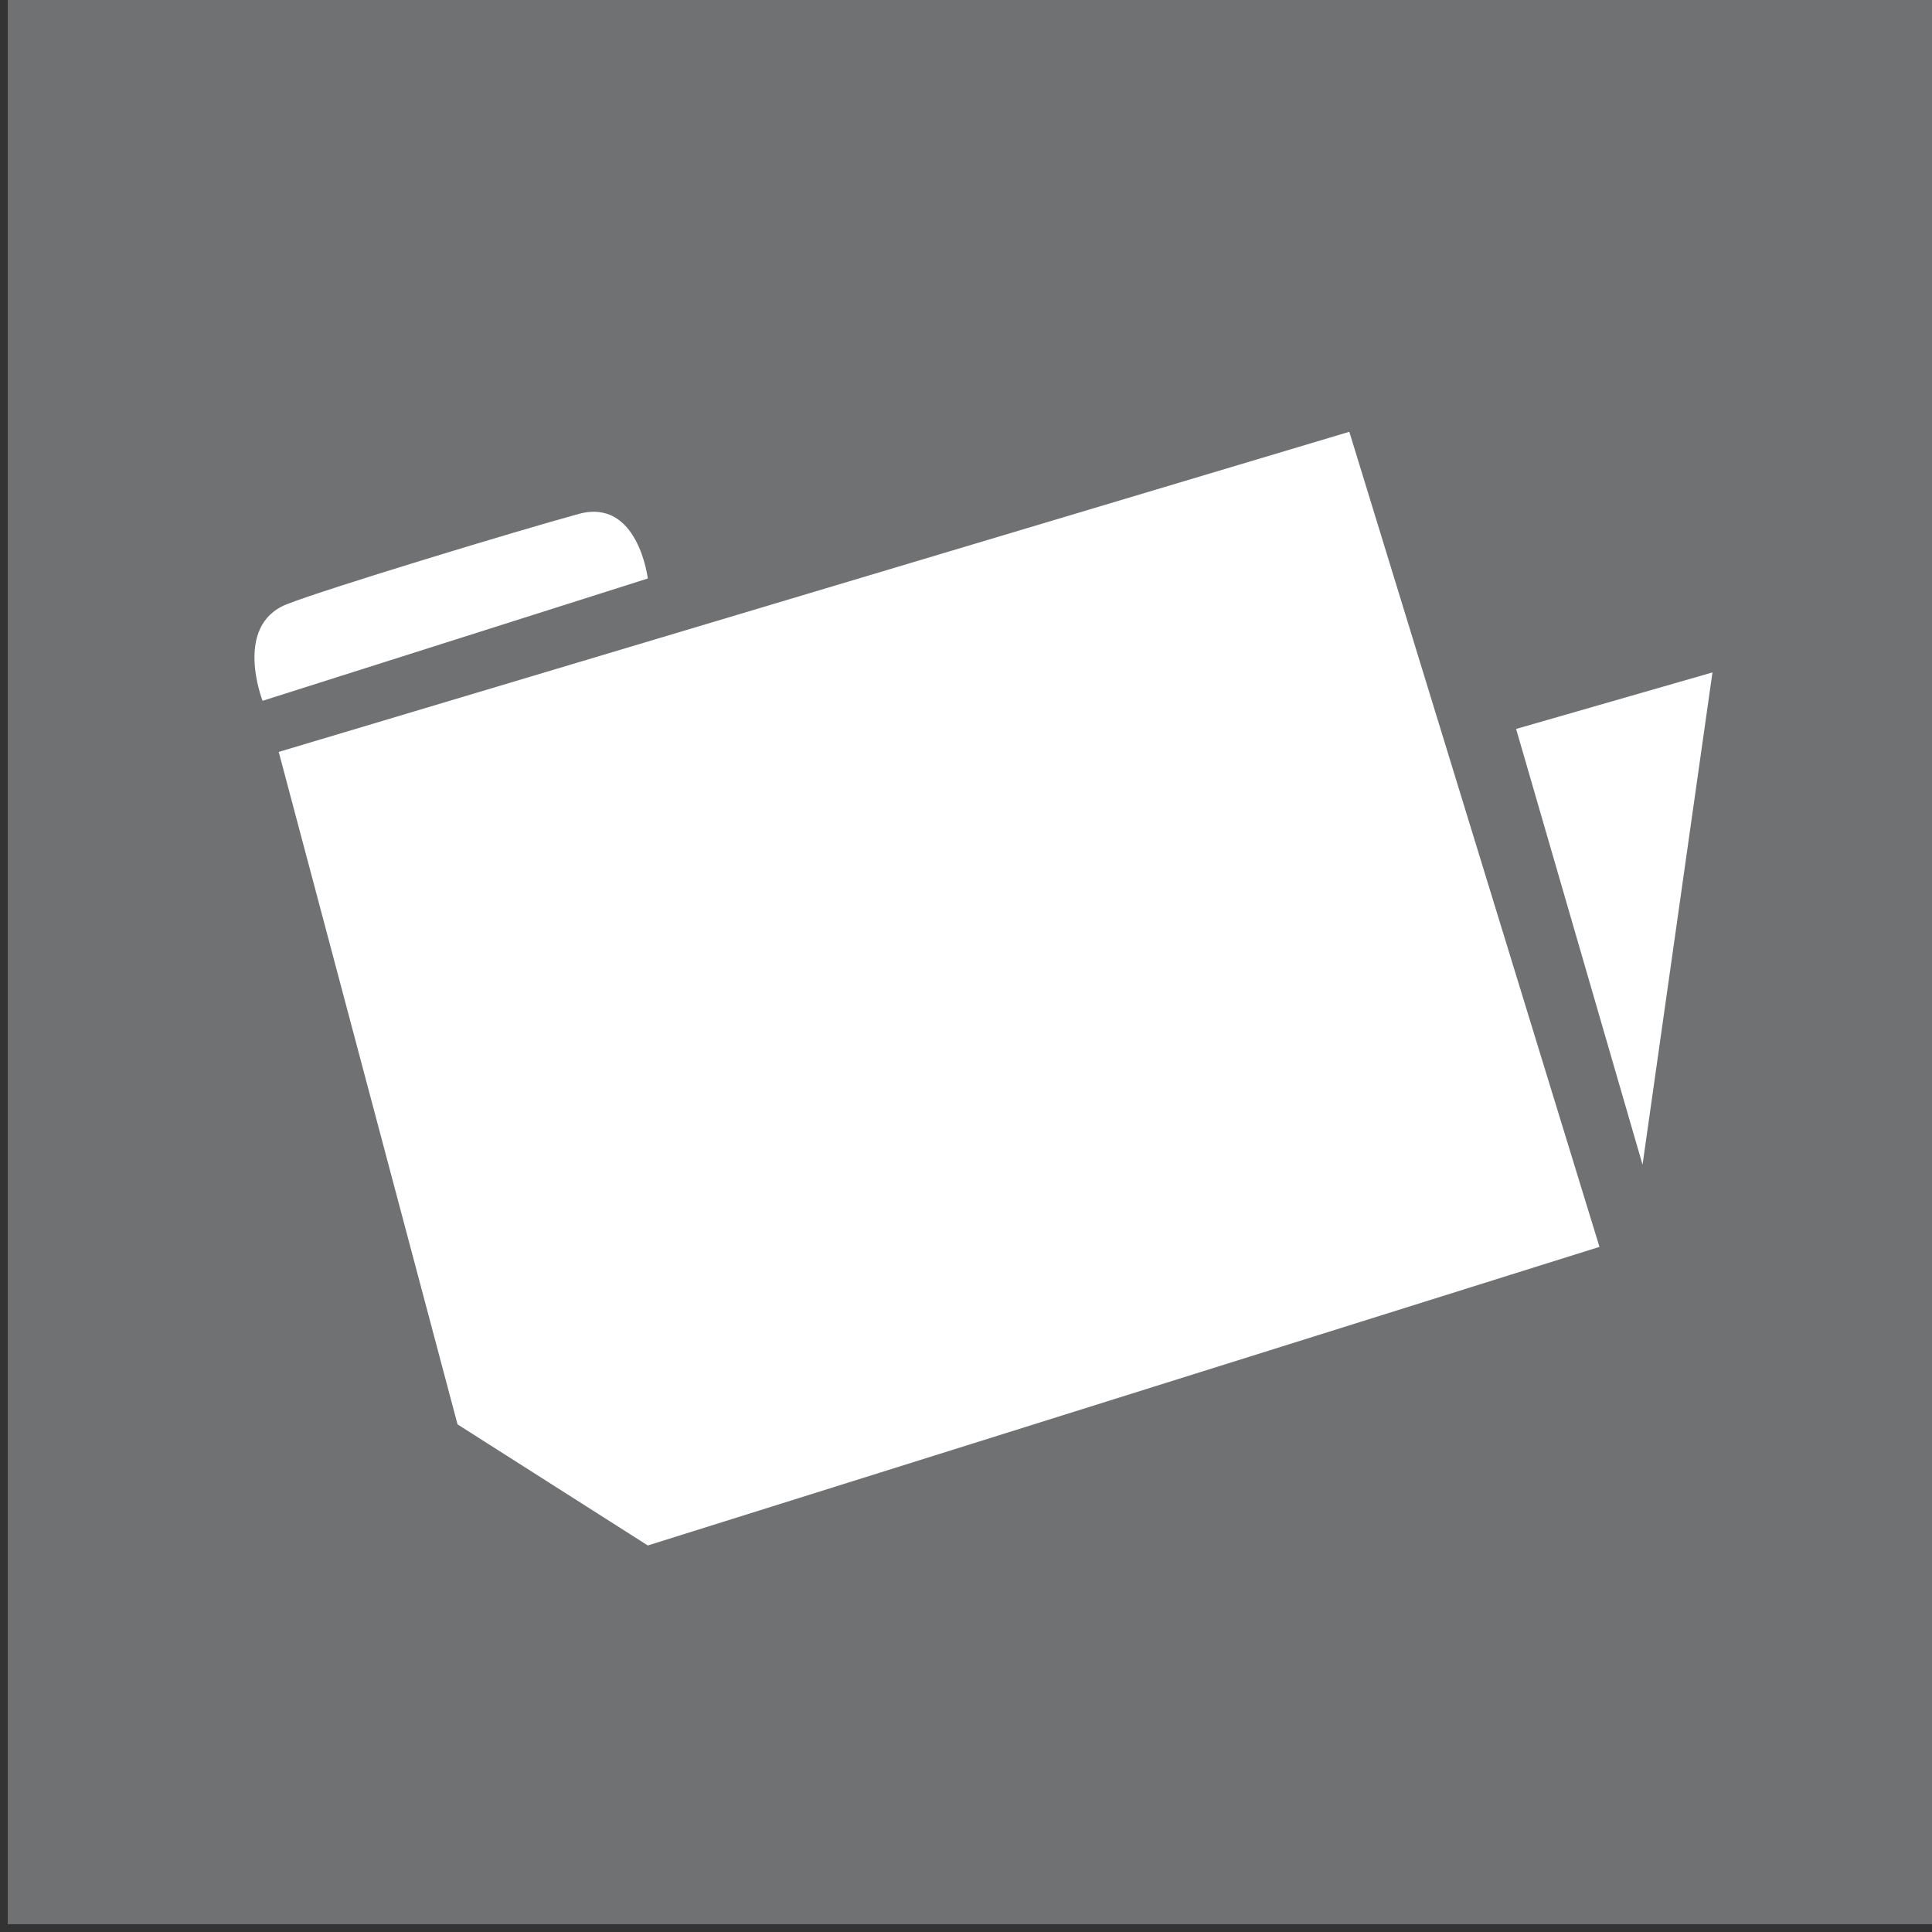 <?xml version="1.0" encoding="utf-8"?>
<!-- Generator: Adobe Illustrator 14.0.0, SVG Export Plug-In . SVG Version: 6.00 Build 43363)  -->
<!DOCTYPE svg PUBLIC "-//W3C//DTD SVG 1.1//EN" "http://www.w3.org/Graphics/SVG/1.1/DTD/svg11.dtd">
<svg version="1.1" id="Calque_1" xmlns="http://www.w3.org/2000/svg" xmlns:xlink="http://www.w3.org/1999/xlink" x="0px" y="0px"
	 width="70.87px" height="70.871px" viewBox="0 0 70.87 70.871" enable-background="new 0 0 70.87 70.871" xml:space="preserve">
<rect x="0" y="0" width="70.87" height="70.871" fill="#333333" stroke="none"/>
<rect x="0.286" y="-0.286" fill="#707173" width="70.871" height="70.87"/>
<g>
	<path fill="#FFFFFF" d="M9.632,25.707l14.131-4.487c0,0-0.358-2.961-2.529-2.369c-2.171,0.591-9.266,2.742-10.713,3.314
		C8.546,22.944,9.632,25.707,9.632,25.707z"/>
	<polygon fill="#FFFFFF" points="10.224,27.582 49.496,15.839 58.672,45.738 23.763,56.691 16.784,52.25 	"/>
	<polygon fill="#FFFFFF" points="55.614,26.739 60.252,42.724 62.817,24.666 	"/>
</g>
</svg>
